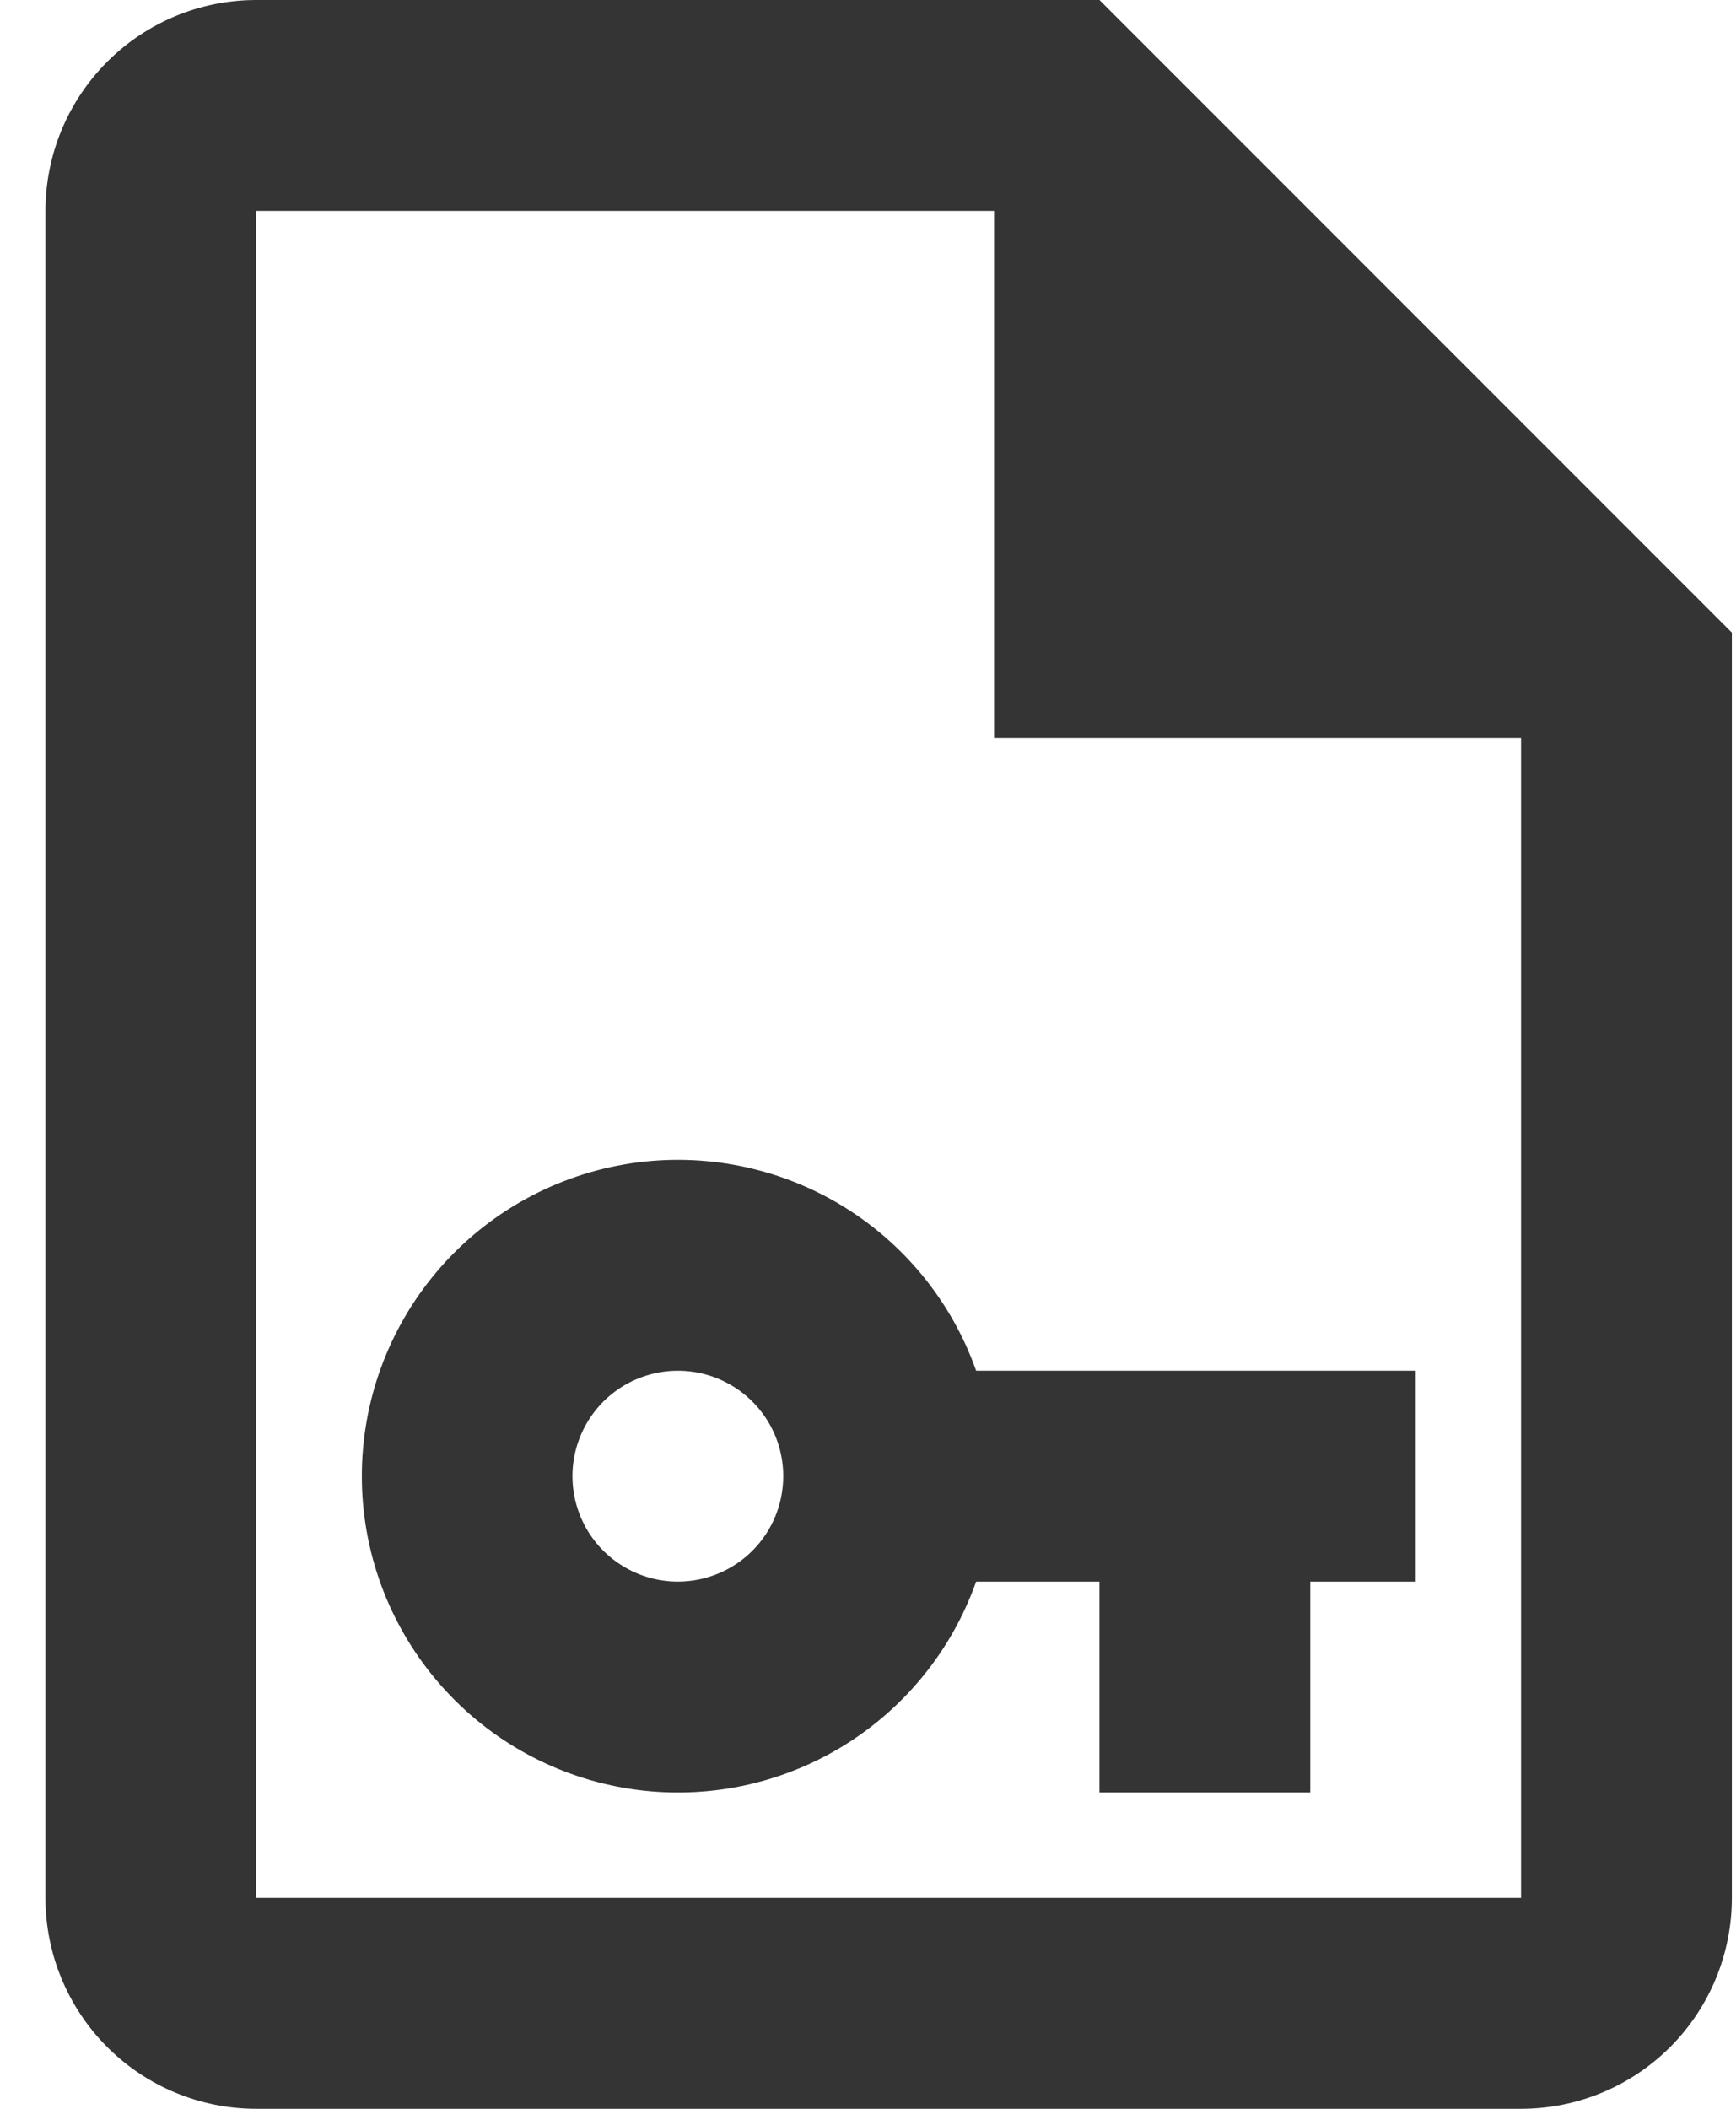 <svg width="28" height="34" viewBox="0 0 28 34" fill="none" xmlns="http://www.w3.org/2000/svg">
<path d="M17.733 0H4.133C3.232 0 2.367 0.358 1.729 0.996C1.092 1.633 0.733 2.498 0.733 3.4V30.6C0.733 31.502 1.092 32.367 1.729 33.004C2.367 33.642 3.232 34 4.133 34H24.533C25.435 34 26.3 33.642 26.938 33.004C27.575 32.367 27.933 31.502 27.933 30.6V10.2L17.733 0ZM24.533 30.6H4.133V3.4H16.033V11.9H24.533V30.6ZM15.744 22.1C15.343 20.966 14.554 20.01 13.517 19.401C12.479 18.792 11.259 18.57 10.074 18.773C8.888 18.977 7.812 19.593 7.037 20.513C6.261 21.433 5.836 22.597 5.836 23.8C5.836 25.003 6.261 26.167 7.037 27.087C7.812 28.007 8.888 28.623 10.074 28.827C11.259 29.03 12.479 28.808 13.517 28.199C14.554 27.59 15.343 26.634 15.744 25.5H17.733V28.9H21.133V25.5H22.833V22.1H15.744ZM10.933 25.5C10.597 25.5 10.268 25.4 9.989 25.213C9.709 25.027 9.491 24.761 9.363 24.451C9.234 24.14 9.2 23.798 9.266 23.468C9.332 23.139 9.494 22.836 9.731 22.598C9.969 22.36 10.272 22.198 10.602 22.133C10.931 22.067 11.273 22.101 11.584 22.229C11.895 22.358 12.16 22.576 12.347 22.855C12.534 23.135 12.633 23.464 12.633 23.8C12.633 24.251 12.454 24.683 12.136 25.002C11.817 25.321 11.384 25.5 10.933 25.5Z" fill="#343434"/>
</svg>
